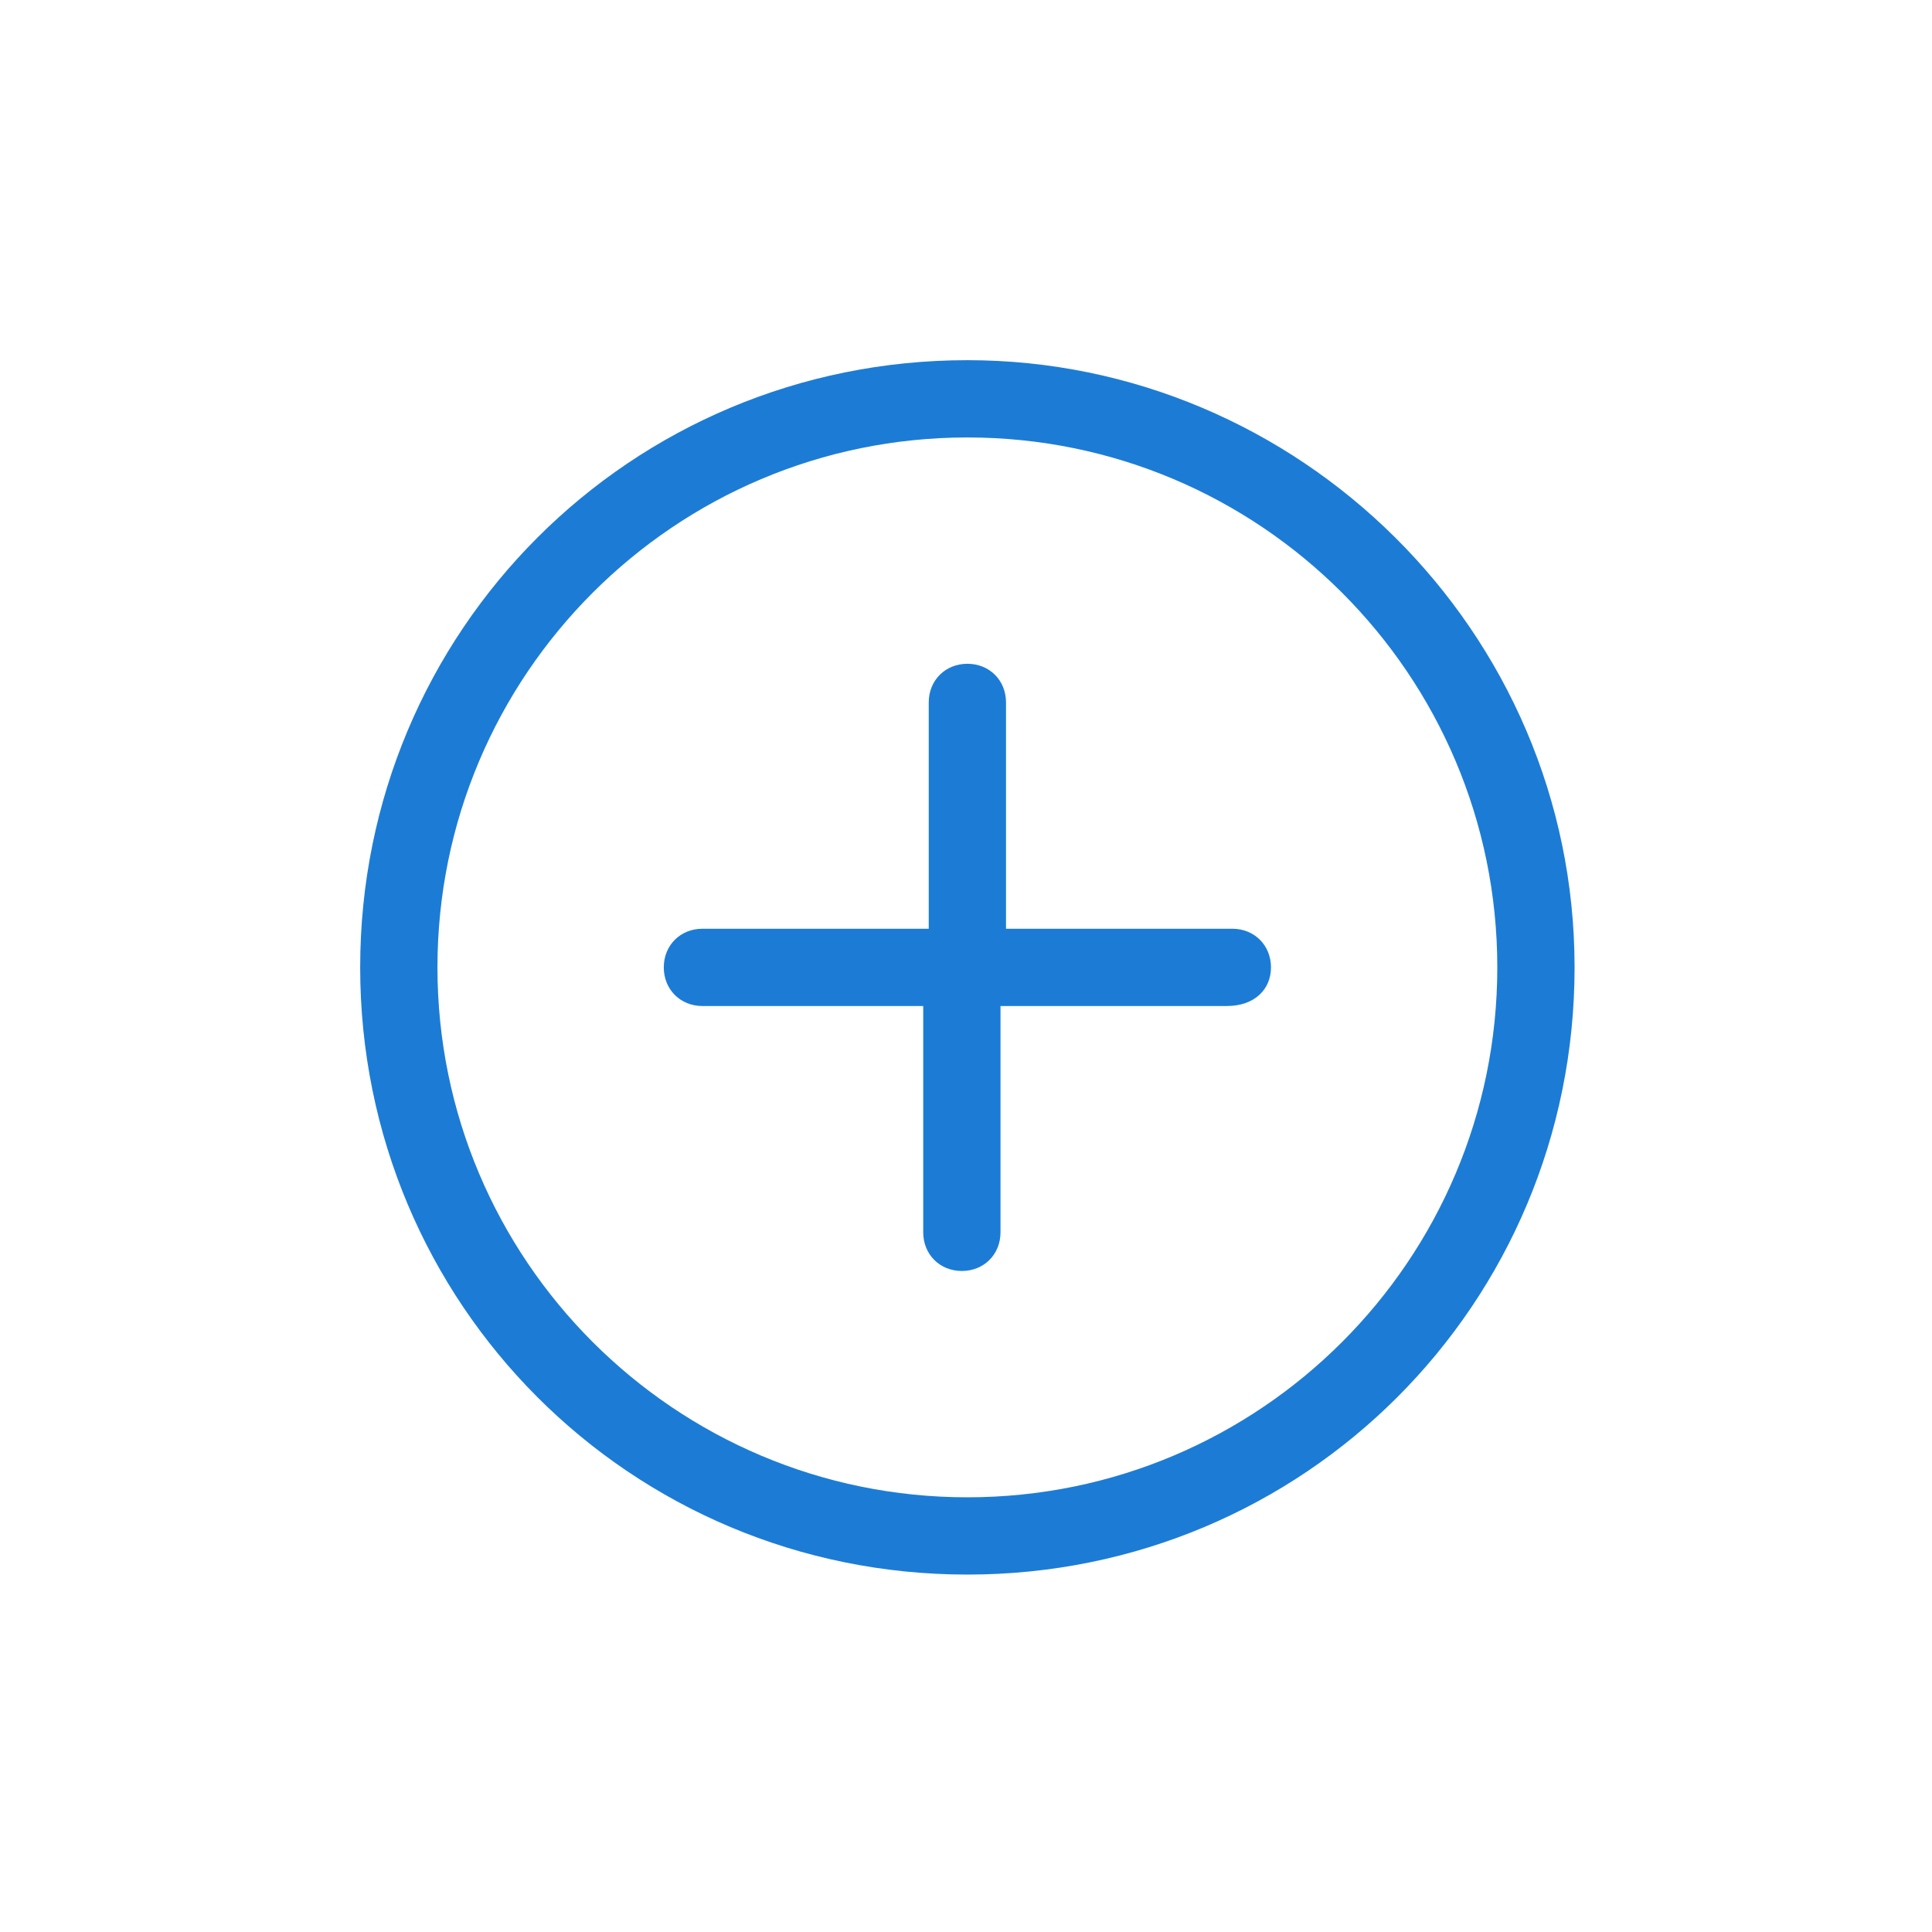 <?xml version="1.0" encoding="utf-8"?>
<!-- Generator: Adobe Illustrator 25.0.1, SVG Export Plug-In . SVG Version: 6.00 Build 0)  -->
<svg version="1.1" id="Layer_1" xmlns="http://www.w3.org/2000/svg" xmlns:xlink="http://www.w3.org/1999/xlink" x="0px" y="0px"
	 viewBox="0 0 35 35" style="enable-background:new 0 0 35 35;" xml:space="preserve">
<style type="text/css">
	.st0{fill:#1C7CD5;}
</style>
<g id="Grupo_443" transform="translate(-11.275 -11.275)">
	<path id="Trazado_150" class="st0" d="M28.8,17.8c-6.1,0-11,4.9-11,11s4.9,11,11,11s11-4.9,11-11l0,0
		C39.8,22.7,34.8,17.8,28.8,17.8z M28.8,38.4c-5.3,0-9.6-4.3-9.6-9.6c0-5.3,4.3-9.6,9.6-9.6c5.3,0,9.6,4.3,9.6,9.6l0,0
		C38.4,34.1,34.1,38.4,28.8,38.4z"/>
	<path id="Trazado_151" class="st0" d="M34.3,28.8c0-0.4-0.3-0.7-0.7-0.7l0,0h-4.1V24c0-0.4-0.3-0.7-0.7-0.7c-0.4,0-0.7,0.3-0.7,0.7
		v4.1H24c-0.4,0-0.7,0.3-0.7,0.7s0.3,0.7,0.7,0.7H28v4.1c0,0.4,0.3,0.7,0.7,0.7c0.4,0,0.7-0.3,0.7-0.7l0,0v-4.1h4.1
		C34,29.5,34.3,29.2,34.3,28.8C34.3,28.8,34.3,28.8,34.3,28.8z"/>
</g>
</svg>
